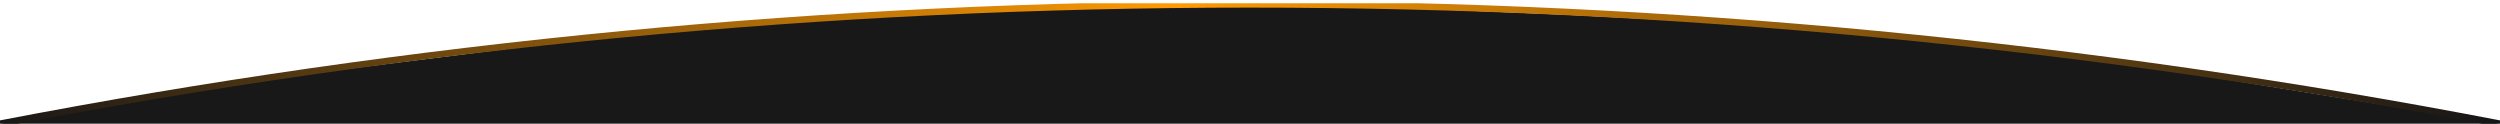 <svg width="768" height="38" viewBox="0 0 768 38" fill="none" xmlns="http://www.w3.org/2000/svg">
<path d="M0 38H384H768L672 22.5L624 16L576 11L528 7L480 4.5L456 3.5L432 2.5L384 2H360L335.5 2.5L288 4L240 7L192 11L168 13.5L144 16.5L96 22.5L48 30L0 38Z" fill="#181818"/>
<g clip-path="url(#clip0_179_1448)">
<path d="M0 38V38C253.666 -10.884 514.334 -10.884 768 38V38" stroke="url(#paint0_linear_179_1448)" stroke-width="2"/>
</g>
<defs>
<linearGradient id="paint0_linear_179_1448" x1="-4.672" y1="37847.4" x2="766.802" y2="37847.4" gradientUnits="userSpaceOnUse">
<stop stop-color="#151517"/>
<stop offset="0.474" stop-color="#FF9A02"/>
<stop offset="1" stop-color="#151517"/>
</linearGradient>
<clipPath id="clip0_179_1448">
<rect width="768" height="37" fill="white" transform="matrix(-1 0 0 1 768 1)"/>
</clipPath>
</defs>
</svg>
